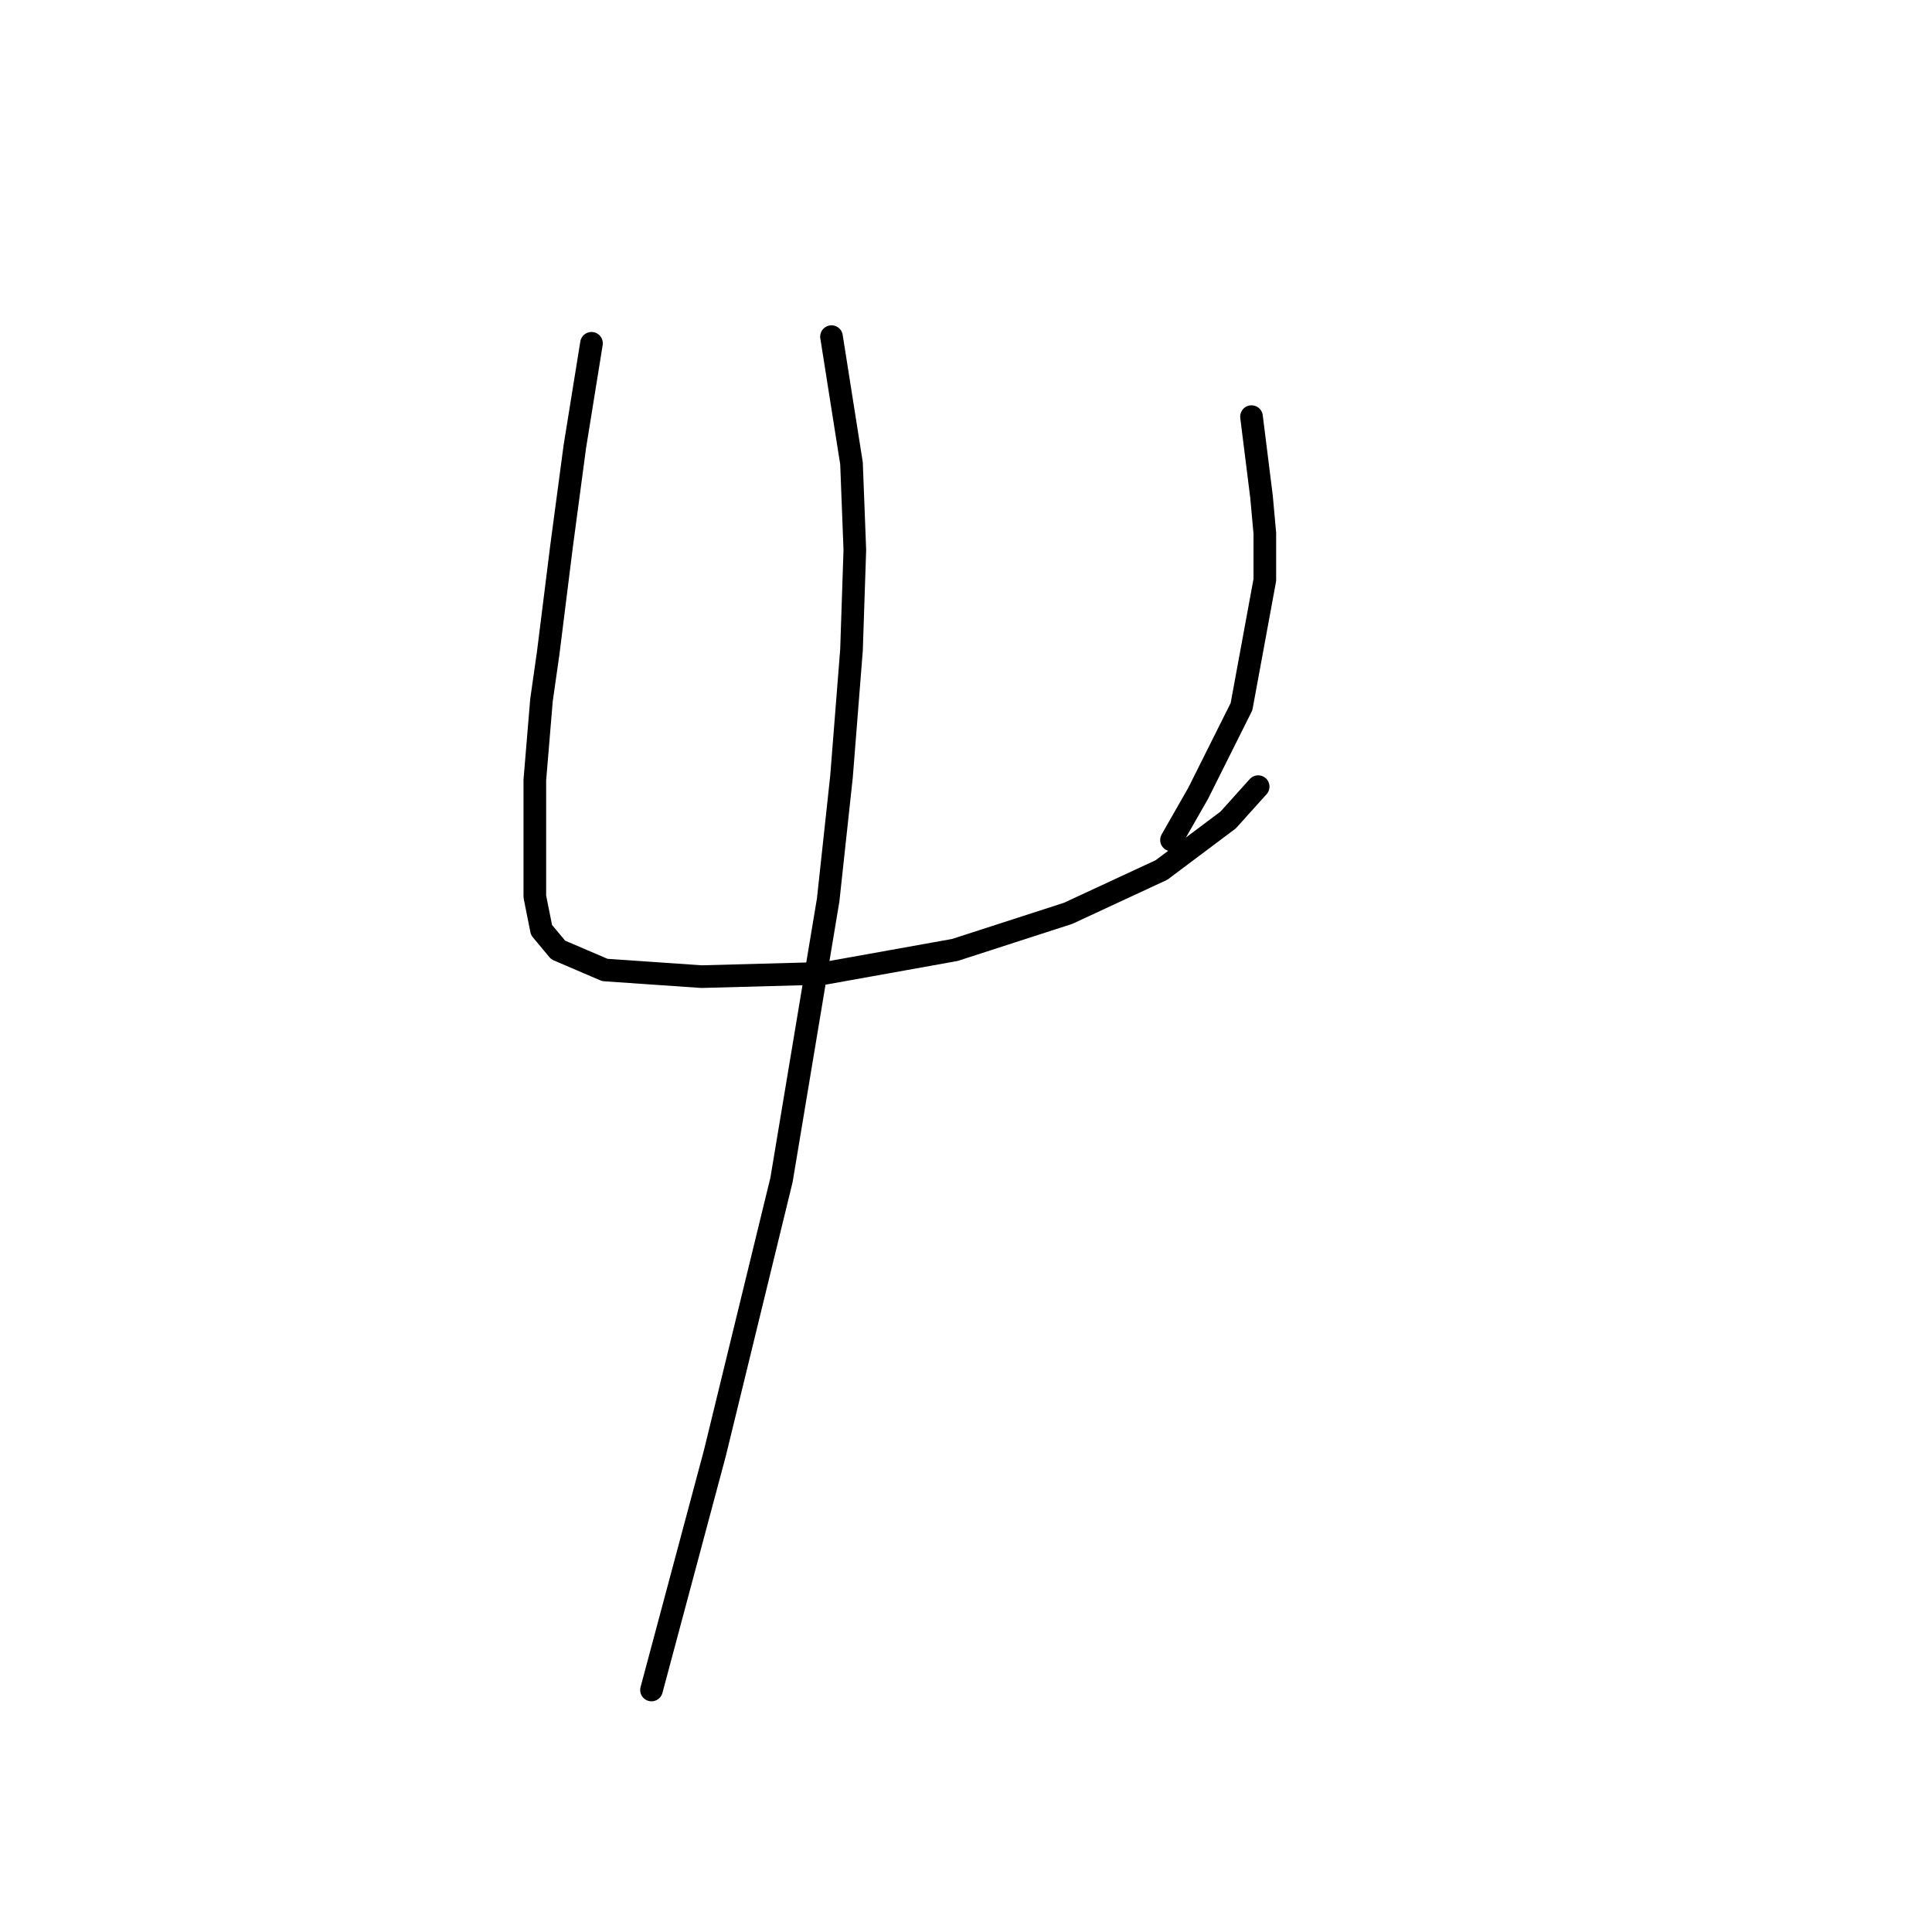 <?xml version="1.0" standalone="no"?>
    <svg width="256" height="256" xmlns="http://www.w3.org/2000/svg" version="1.1">
    <polyline stroke="black" stroke-width="3" stroke-linecap="round" fill="transparent" stroke-linejoin="round" points="78.376 45.489 76.168 59.182 75.284 65.807 74.401 72.432 72.634 86.566 71.751 92.75 70.868 103.351 70.868 112.184 70.868 118.81 71.751 123.227 73.959 125.877 80.143 128.527 92.952 129.41 109.294 128.968 126.52 125.877 141.538 121.018 153.905 115.276 162.739 108.651 166.714 104.234 166.714 104.234 " />
        <polyline stroke="black" stroke-width="3" stroke-linecap="round" fill="transparent" stroke-linejoin="round" points="165.831 55.206 167.156 65.807 167.597 70.666 167.597 76.849 164.506 93.633 158.764 105.117 155.23 111.301 155.23 111.301 " />
        <polyline stroke="black" stroke-width="3" stroke-linecap="round" fill="transparent" stroke-linejoin="round" points="110.178 44.606 112.828 61.39 113.27 72.874 112.828 86.125 111.503 102.909 109.736 119.251 103.552 156.353 94.719 192.572 86.327 223.932 86.327 223.932 " />
        </svg>